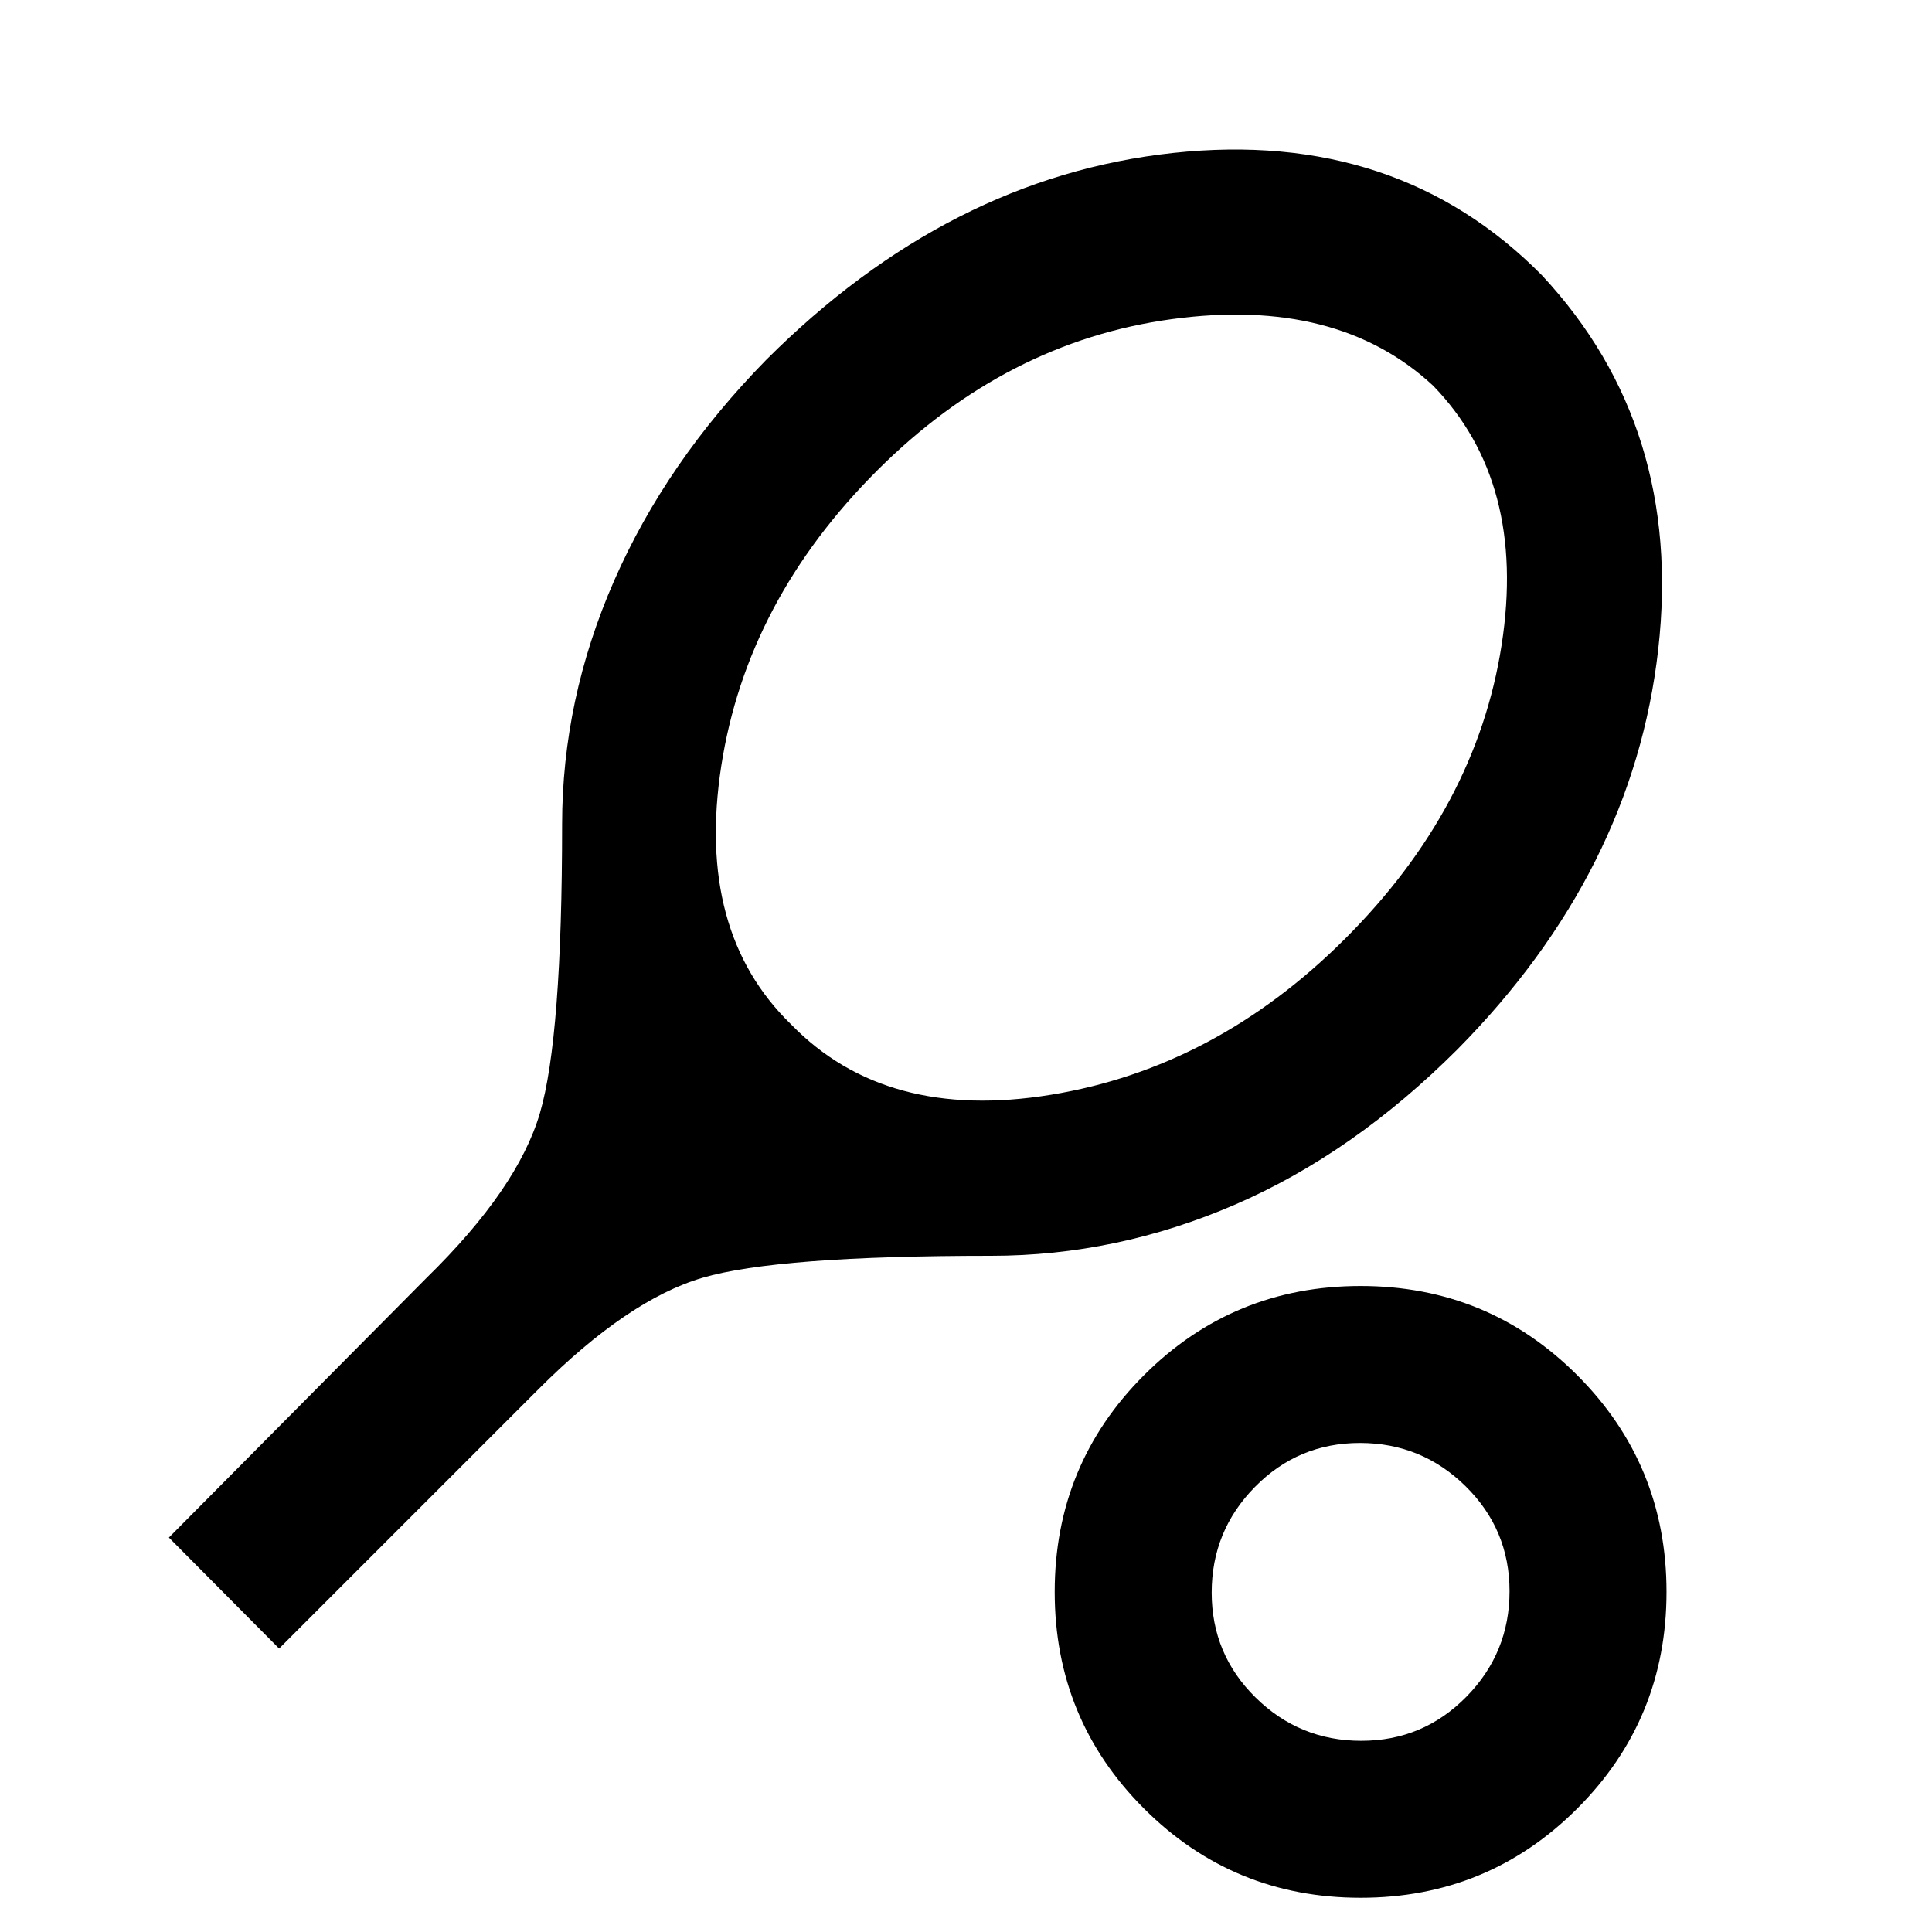 <svg xmlns="http://www.w3.org/2000/svg" height="20" viewBox="0 -960 960 960" width="20"><path d="M138.69-140.85 83.92-196 212-325.08q45.23-44.23 56.27-81.79 11.04-37.57 11.04-143.51 0-62.05 25.85-121.07 25.84-59.01 75.53-109.7Q471.54-872 582.93-884q111.4-12 183.3 60.85 70.23 75.4 57.73 185.85-12.5 110.45-99.73 198.68-51.69 51.7-110.49 77.16Q554.95-336 492.46-336q-106.31 0-143.38 10.92-37.08 10.92-81.47 55.32L138.69-140.85ZM393.08-451q47 48.38 129 35 82-13.38 146.24-77.49 65.26-65.11 77.82-146 12.55-80.89-34.06-128.89-47.62-44.24-129.81-33.04-82.19 11.19-146.19 75-65 64.8-77.7 147.11Q345.69-497 393.08-451Zm283 434q-63.3 0-107.65-44.35Q524.08-105.7 524.08-169q0-63.3 44.35-107.65Q612.78-321 676.08-321q63.3 0 107.65 44.35Q828.08-232.3 828.08-169q0 63.3-44.35 107.65Q739.38-17 676.08-17Zm.33-78q30.67 0 52.17-21.84 21.5-21.83 21.5-52.5 0-30.66-21.84-52.16-21.84-21.5-52.5-21.5t-52.16 21.84q-21.5 21.83-21.5 52.5 0 30.66 21.83 52.16Q645.75-95 676.41-95Zm-.33-74Z"/></svg>